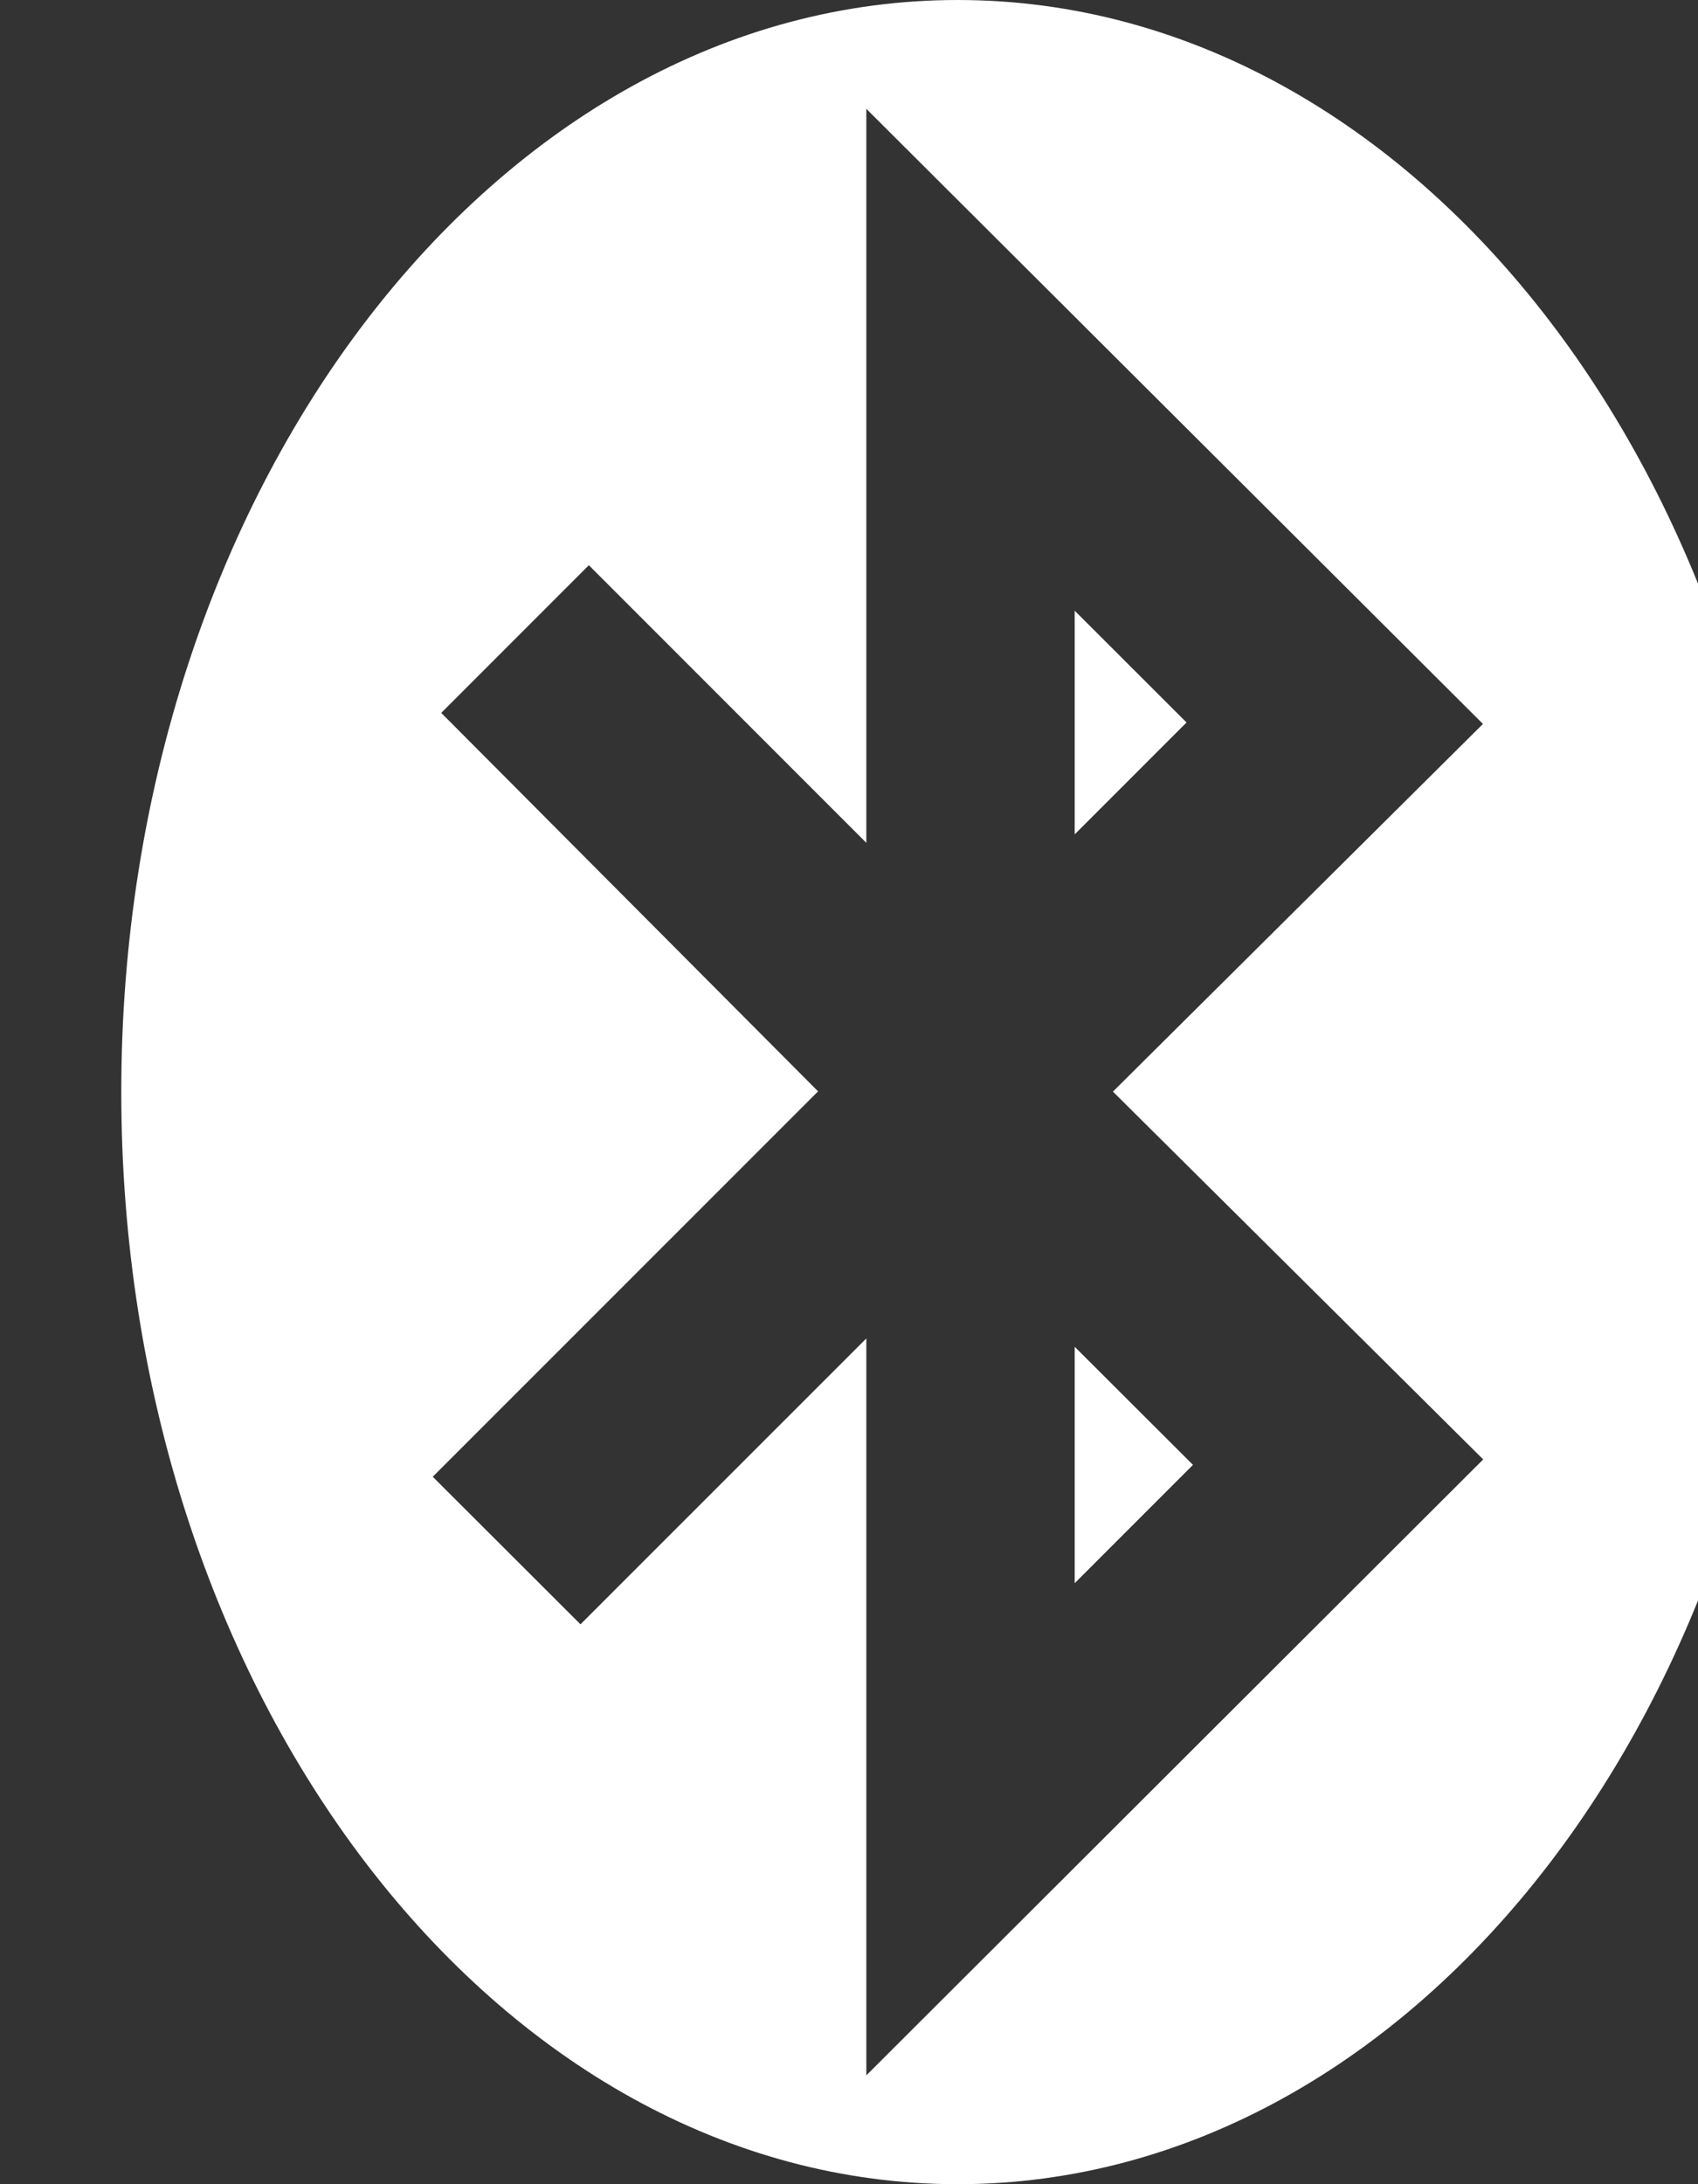 <?xml version="1.0" encoding="iso-8859-1"?>
<!-- Generator: Adobe Illustrator 14.0.0, SVG Export Plug-In . SVG Version: 6.00 Build 43363)  -->
<!DOCTYPE svg PUBLIC "-//W3C//DTD SVG 1.1//EN" "http://www.w3.org/Graphics/SVG/1.1/DTD/svg11.dtd">
<svg version="1.1" id="icon-s-status-bluetooth-active-layer"
	 xmlns="http://www.w3.org/2000/svg" xmlns:xlink="http://www.w3.org/1999/xlink" x="0px" y="0px" width="14px" height="18px"
	 viewBox="0 0 14 18" style="enable-background:new 0 0 14 18;" xml:space="preserve">
<rect x="0" y="0" width="14" height="18" fill="#333333" stroke="none"/>
<g id="icon-s-status-bluetooth-active">
	<polygon style="fill:#FFFFFF;" points="8.861,5.033 8.861,6.876 9.783,5.954 	"/>
	<polygon style="fill:#FFFFFF;" points="8.861,13.047 9.836,12.072 8.861,11.099 	"/>
	<path style="fill:#FFFFFF;" d="M7.896,0C4.094,0,1,4.037,1,9s3.094,9,6.896,9c3.805,0,6.898-4.037,6.898-9S11.701,0,7.896,0z
		 M7.143,17.103V11.03l-2.357,2.356L3.568,12.17l3.177-3.176L3.638,5.875l1.217-1.217l2.288,2.288V0.897l5.084,5.069L9.176,8.996
		l3.053,3.031L7.143,17.103z"/>
</g>
</svg>
